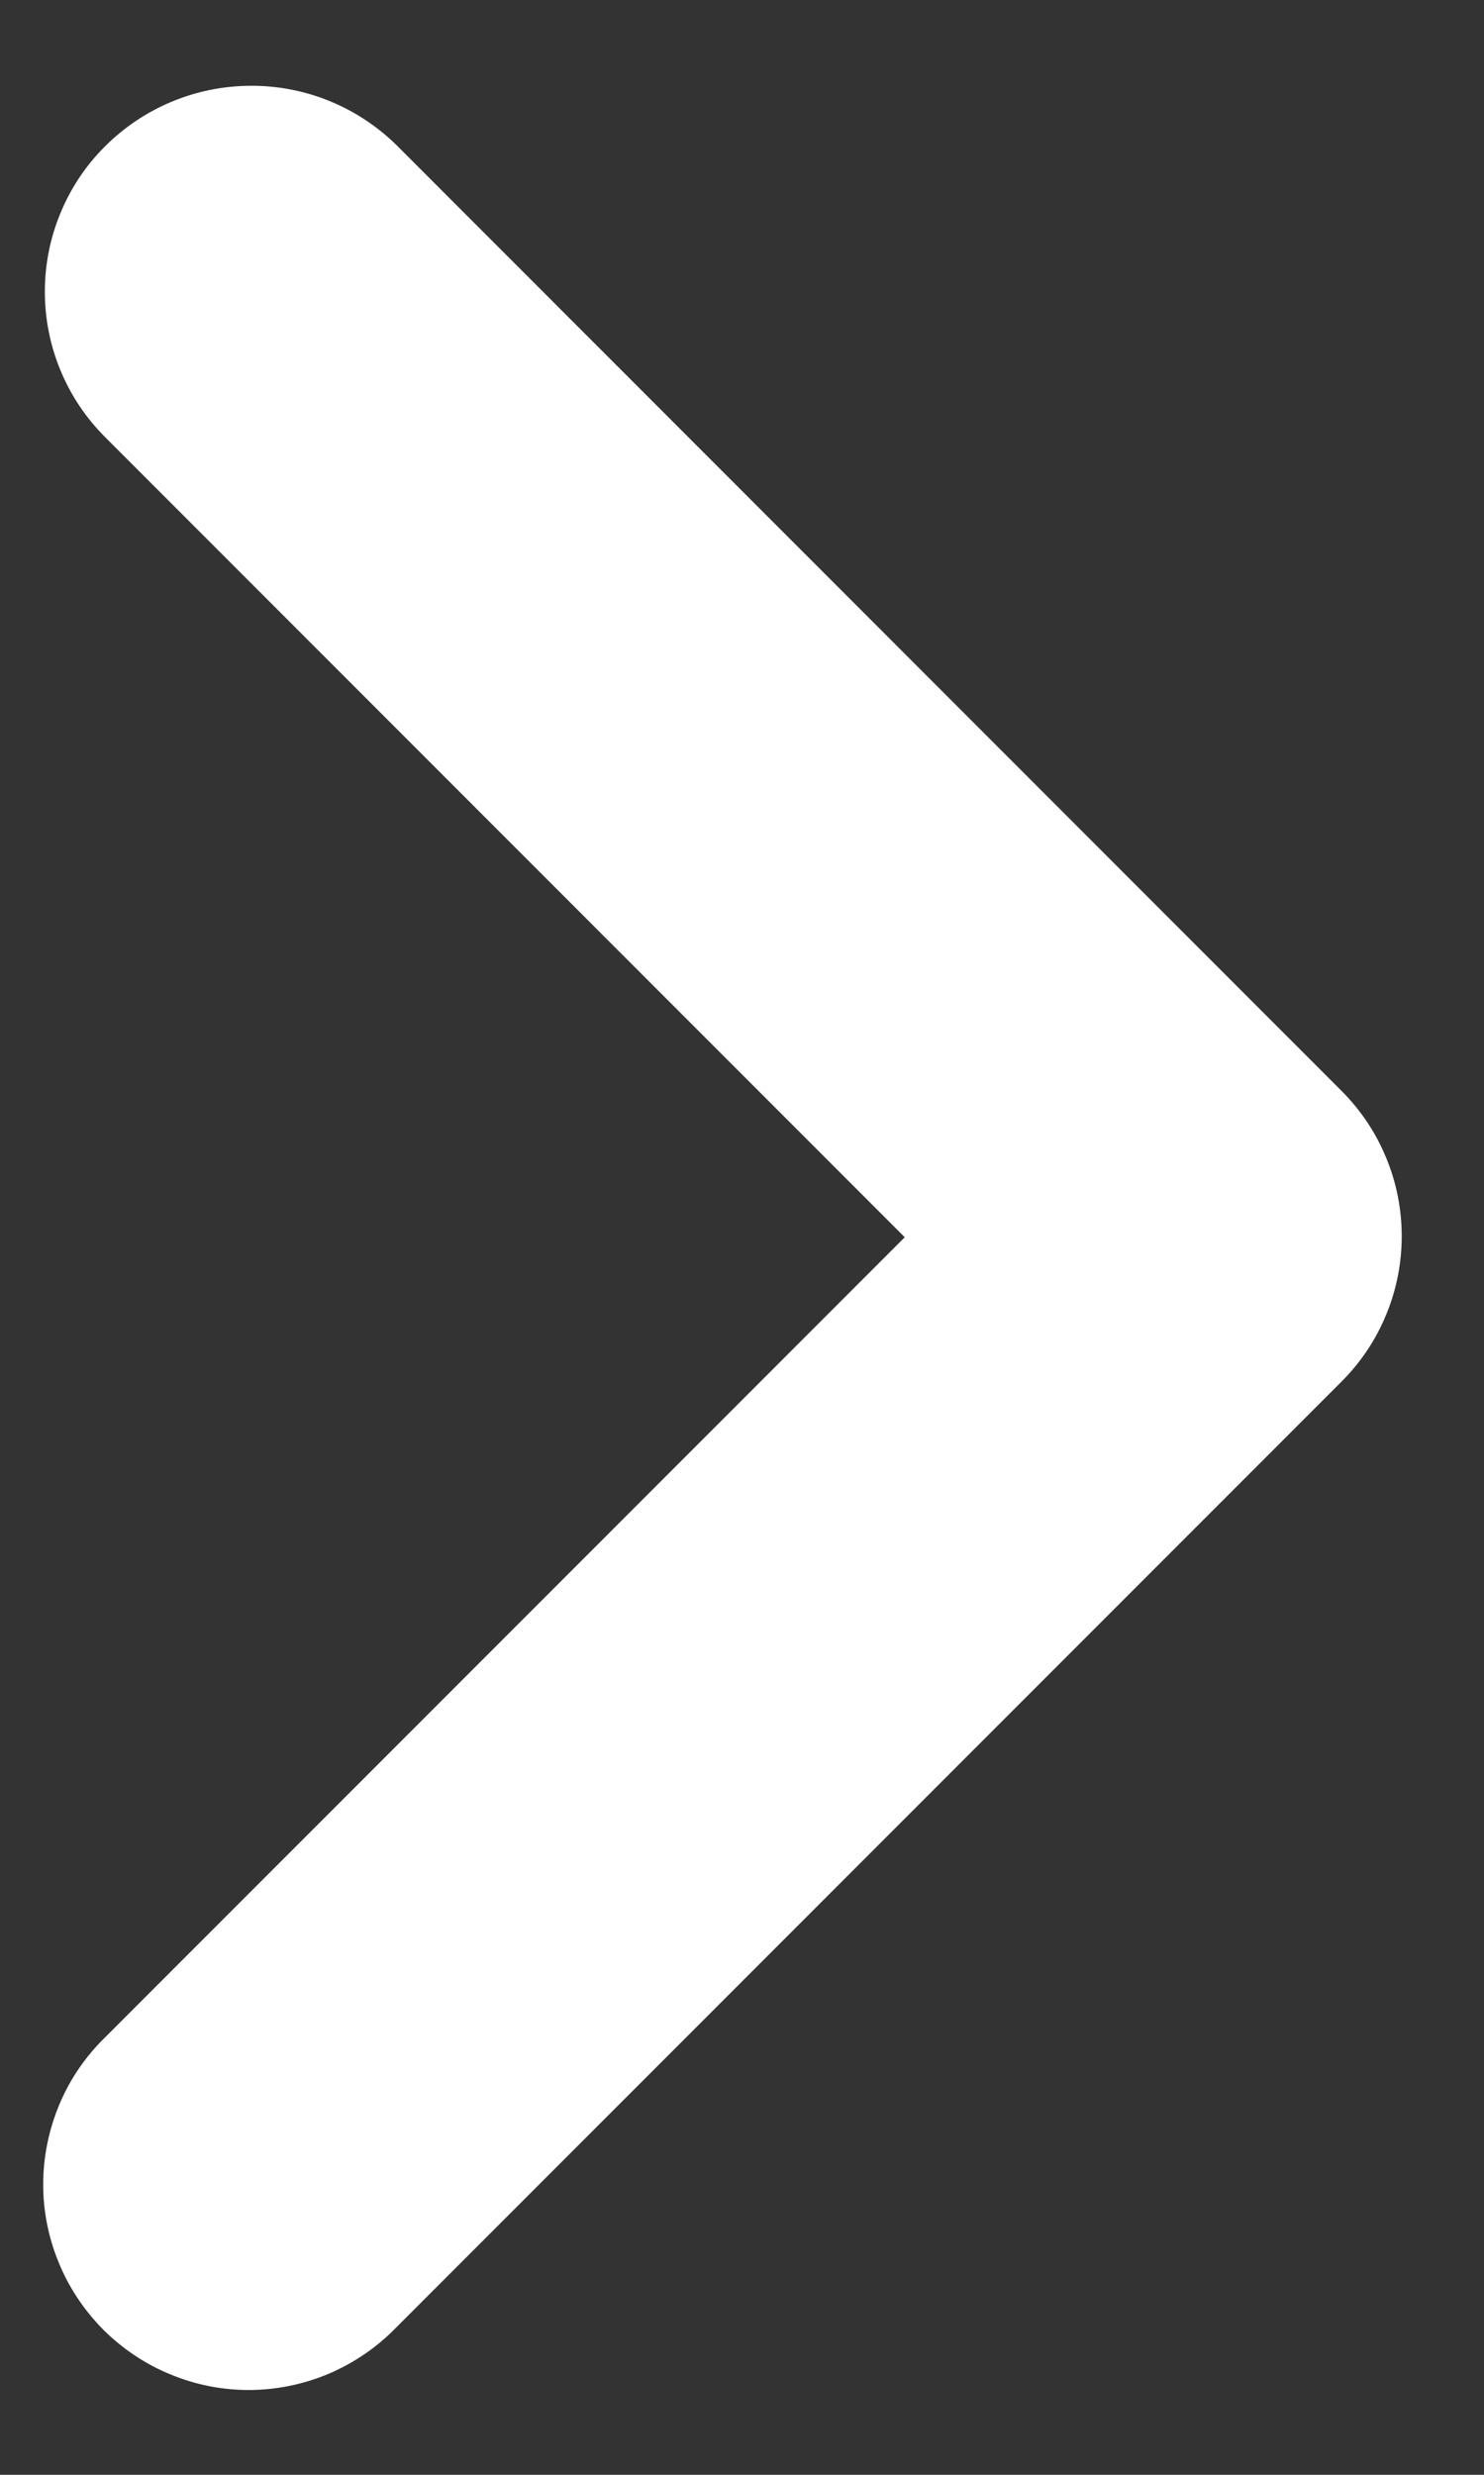 <svg width="9" height="15" viewBox="0 0 9 15" fill="none" xmlns="http://www.w3.org/2000/svg">
<rect x="0" y="0" width="9" height="15" fill="#333333" stroke="none"/>
<path d="M0.637 0.887C0.521 1.002 0.429 1.14 0.367 1.291C0.304 1.442 0.272 1.604 0.272 1.768C0.272 1.932 0.304 2.094 0.367 2.245C0.429 2.396 0.521 2.533 0.637 2.649L5.487 7.499L0.637 12.349C0.519 12.464 0.425 12.601 0.361 12.753C0.297 12.905 0.263 13.068 0.262 13.233C0.261 13.398 0.293 13.561 0.356 13.713C0.418 13.866 0.511 14.004 0.627 14.121C0.744 14.237 0.882 14.33 1.035 14.392C1.187 14.455 1.35 14.487 1.515 14.486C1.68 14.485 1.843 14.451 1.995 14.387C2.146 14.322 2.284 14.229 2.399 14.111L8.136 8.374C8.252 8.258 8.344 8.121 8.406 7.97C8.469 7.819 8.501 7.657 8.501 7.493C8.501 7.329 8.469 7.167 8.406 7.016C8.344 6.865 8.252 6.728 8.136 6.612L2.4 0.875C2.163 0.645 1.846 0.517 1.516 0.52C1.186 0.522 0.87 0.654 0.637 0.887Z" fill="white"/>
</svg>
